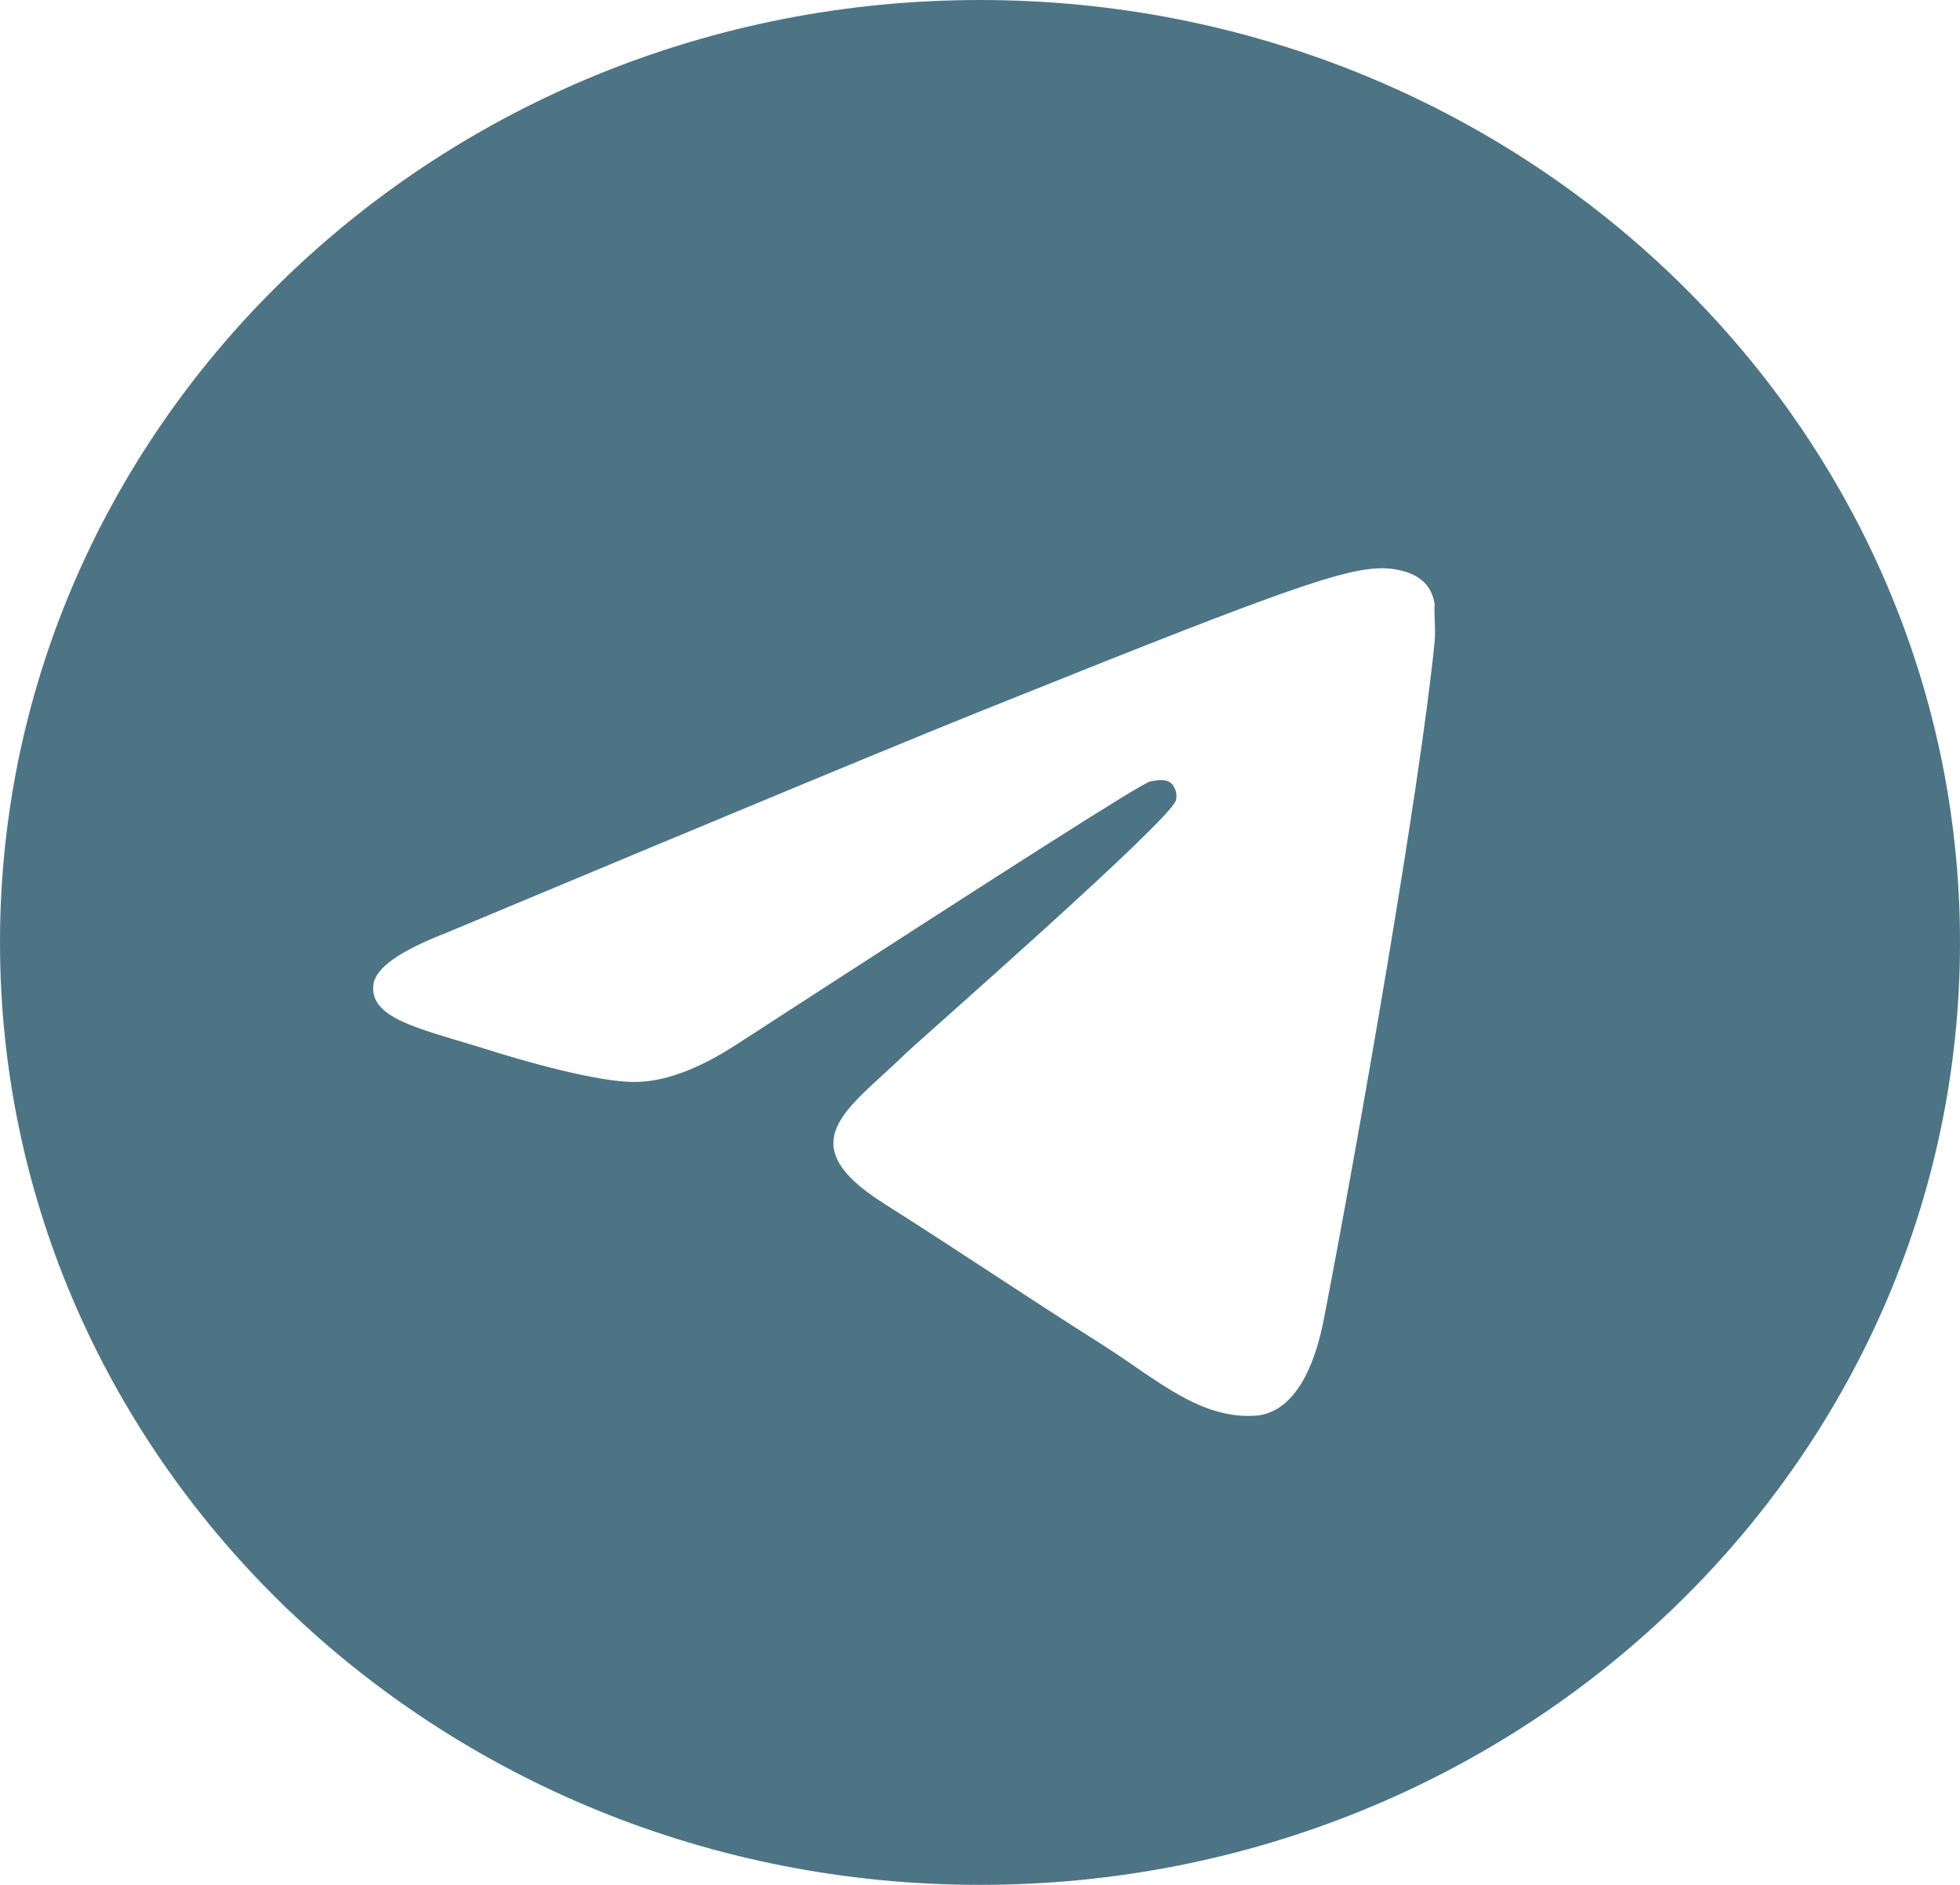 <svg width="26" height="25" viewBox="0 0 26 25" fill="none" xmlns="http://www.w3.org/2000/svg">
<path d="M13 0C5.824 0 0 5.6 0 12.5C0 19.4 5.824 25 13 25C20.176 25 26 19.4 26 12.5C26 5.6 20.176 0 13 0ZM19.032 8.5C18.837 10.475 17.992 15.275 17.563 17.488C17.381 18.425 17.017 18.738 16.679 18.775C15.925 18.837 15.353 18.3 14.625 17.837C13.481 17.113 12.831 16.663 11.726 15.963C10.439 15.15 11.271 14.7 12.012 13.975C12.207 13.787 15.535 10.875 15.6 10.613C15.609 10.573 15.608 10.531 15.597 10.492C15.585 10.453 15.564 10.417 15.535 10.387C15.457 10.325 15.353 10.35 15.262 10.363C15.145 10.387 13.325 11.55 9.776 13.85C9.256 14.188 8.788 14.363 8.372 14.35C7.904 14.338 7.02 14.1 6.357 13.887C5.538 13.637 4.901 13.5 4.953 13.062C4.979 12.838 5.304 12.613 5.915 12.375C9.711 10.787 12.233 9.738 13.494 9.238C17.108 7.787 17.849 7.537 18.343 7.537C18.447 7.537 18.694 7.562 18.85 7.688C18.98 7.787 19.019 7.925 19.032 8.025C19.019 8.1 19.045 8.325 19.032 8.5Z" fill="#4D7485"/>
</svg>
